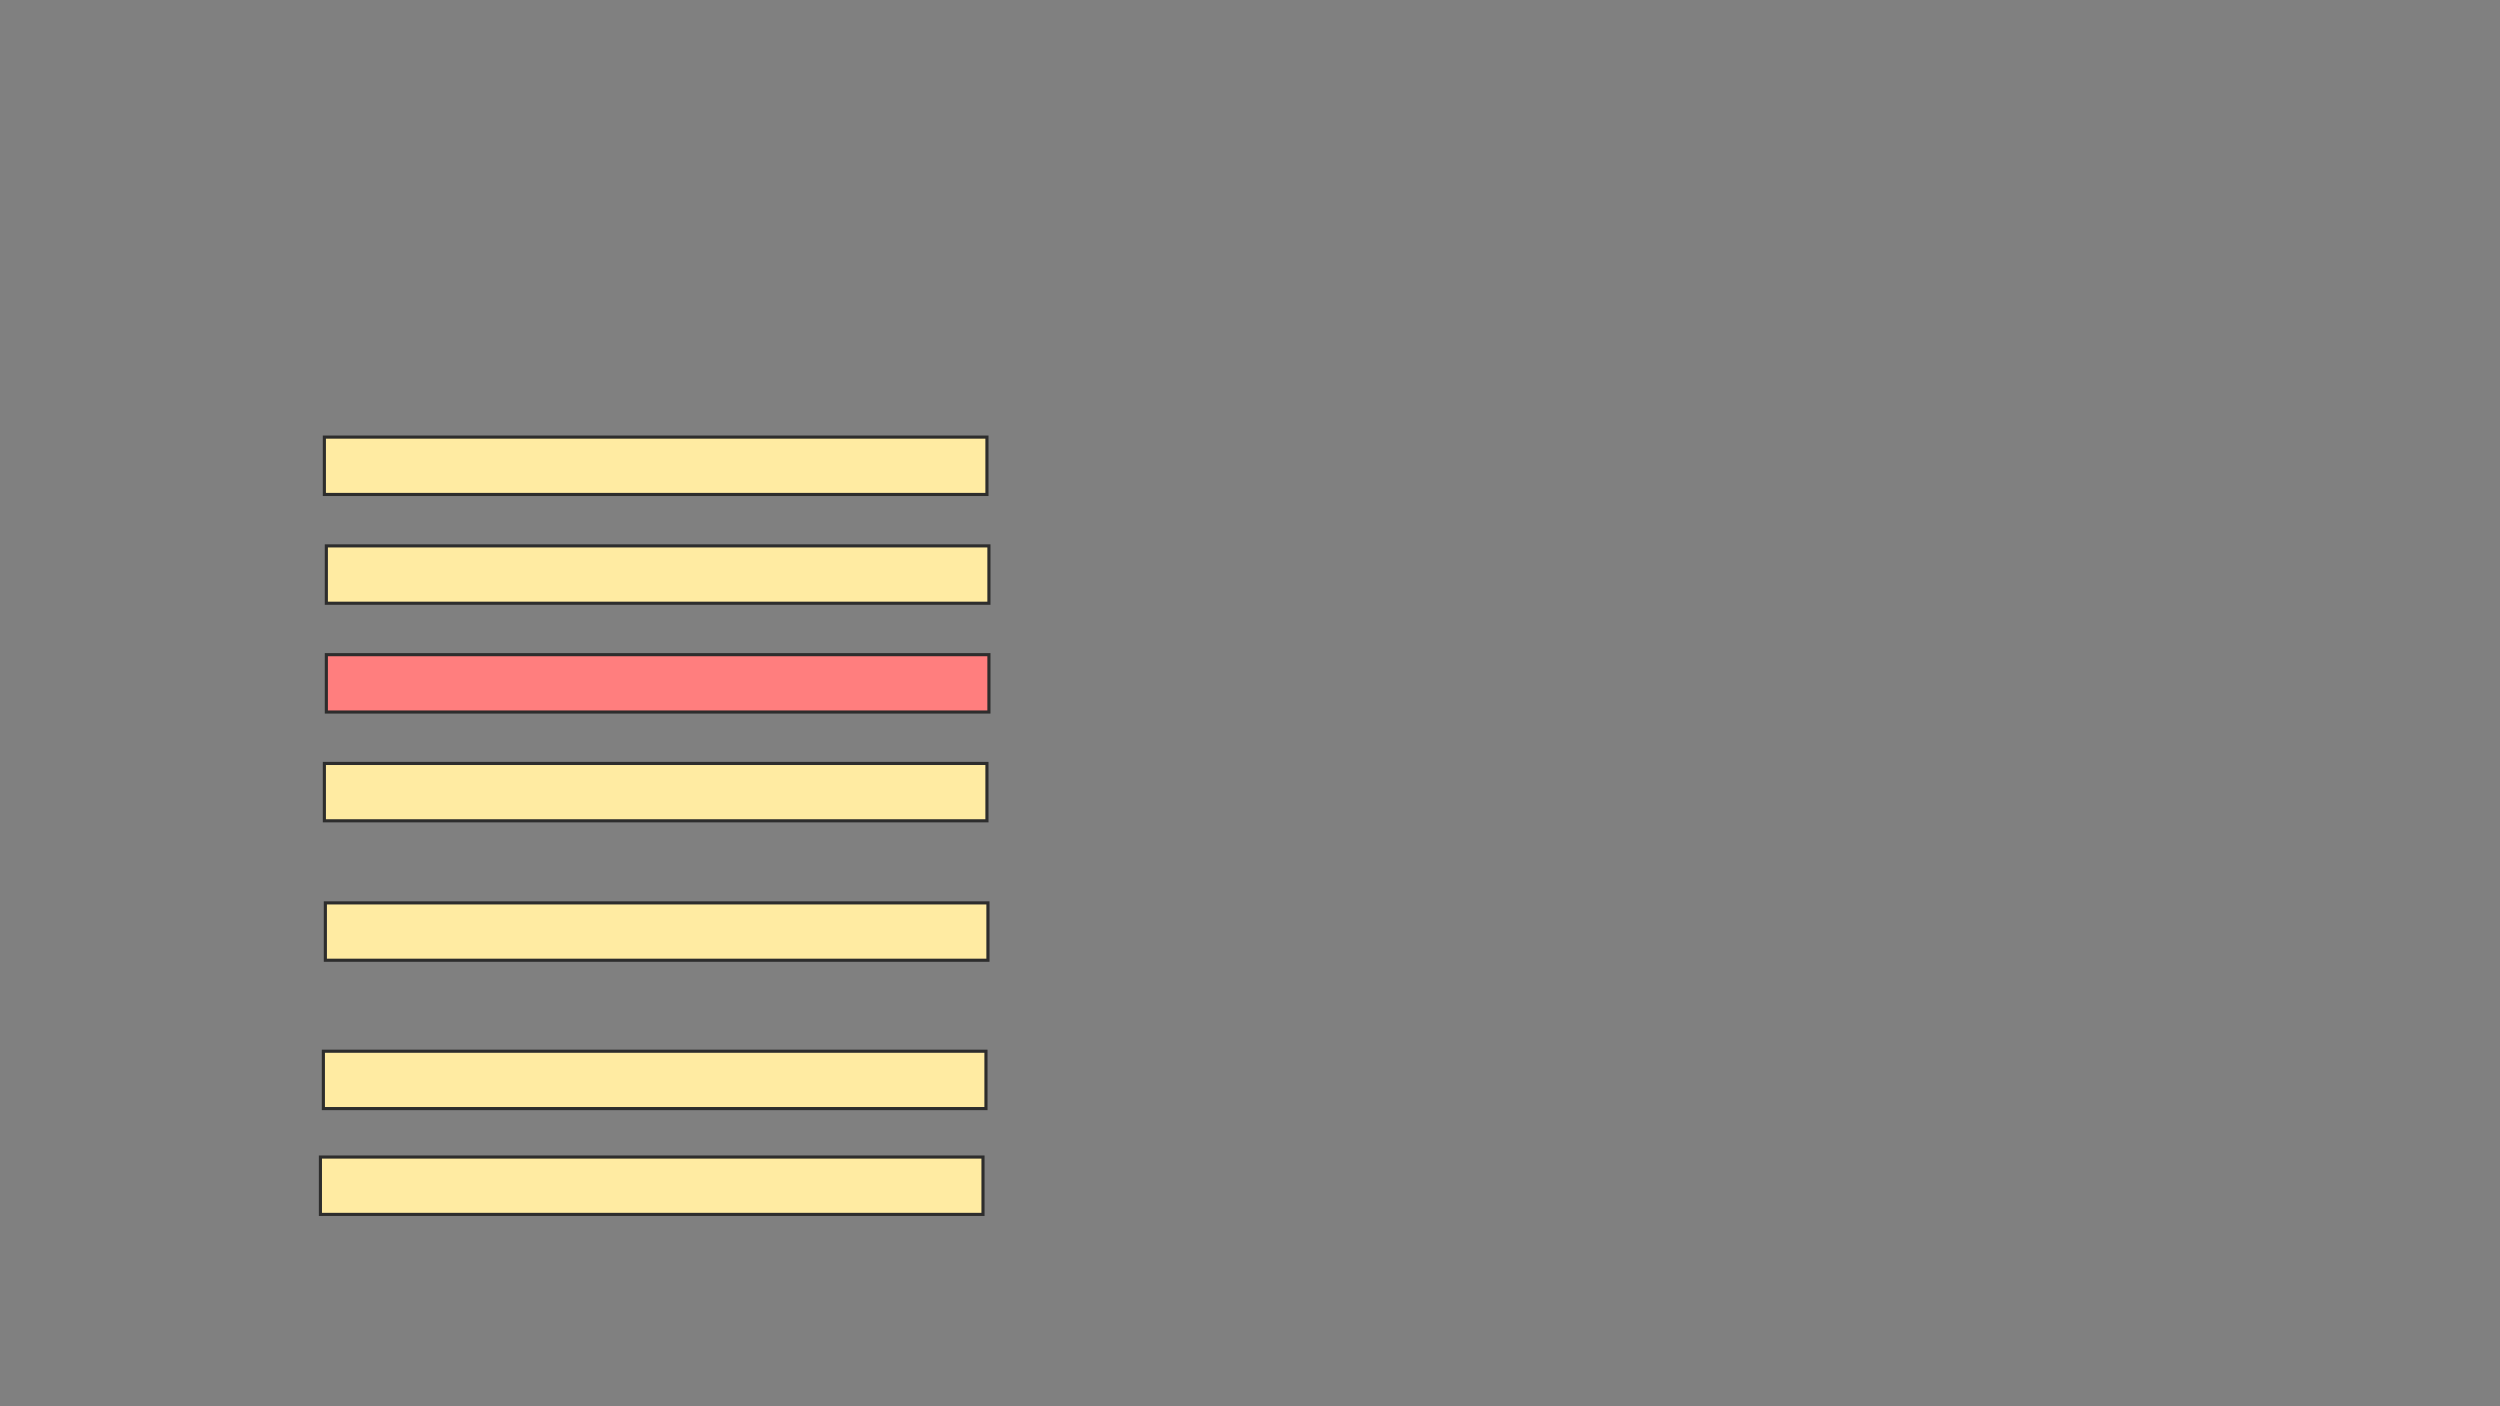 <svg height="450" width="800" xmlns="http://www.w3.org/2000/svg">
 <rect width="100%" height="100%" fill="#808080" stroke="none"/>
 <!-- Created with Image Occlusion Enhanced -->
 <g>
  <title>Labels</title>
 </g>
 <g>
  <title>Masks</title>
  <rect fill="#FFEBA2" height="18.354" id="f0a9371ee3df4982b0bf3a5a7e0aa7bd-ao-1" stroke="#2D2D2D" width="212.025" x="103.797" y="139.873"/>
  <rect fill="#FFEBA2" height="18.354" id="f0a9371ee3df4982b0bf3a5a7e0aa7bd-ao-2" stroke="#2D2D2D" width="212.025" x="104.43" y="174.684"/>
  <rect class="qshape" fill="#FF7E7E" height="18.354" id="f0a9371ee3df4982b0bf3a5a7e0aa7bd-ao-3" stroke="#2D2D2D" width="212.025" x="104.43" y="209.494"/>
  <rect fill="#FFEBA2" height="18.354" id="f0a9371ee3df4982b0bf3a5a7e0aa7bd-ao-4" stroke="#2D2D2D" width="212.025" x="103.797" y="244.304"/>
  <rect fill="#FFEBA2" height="18.354" id="f0a9371ee3df4982b0bf3a5a7e0aa7bd-ao-5" stroke="#2D2D2D" width="212.025" x="104.114" y="288.924"/>
  <rect fill="#FFEBA2" height="18.354" id="f0a9371ee3df4982b0bf3a5a7e0aa7bd-ao-6" stroke="#2D2D2D" width="212.025" x="103.481" y="336.392"/>
  <rect fill="#FFEBA2" height="18.354" id="f0a9371ee3df4982b0bf3a5a7e0aa7bd-ao-7" stroke="#2D2D2D" width="212.025" x="102.532" y="370.253"/>
 </g>
</svg>